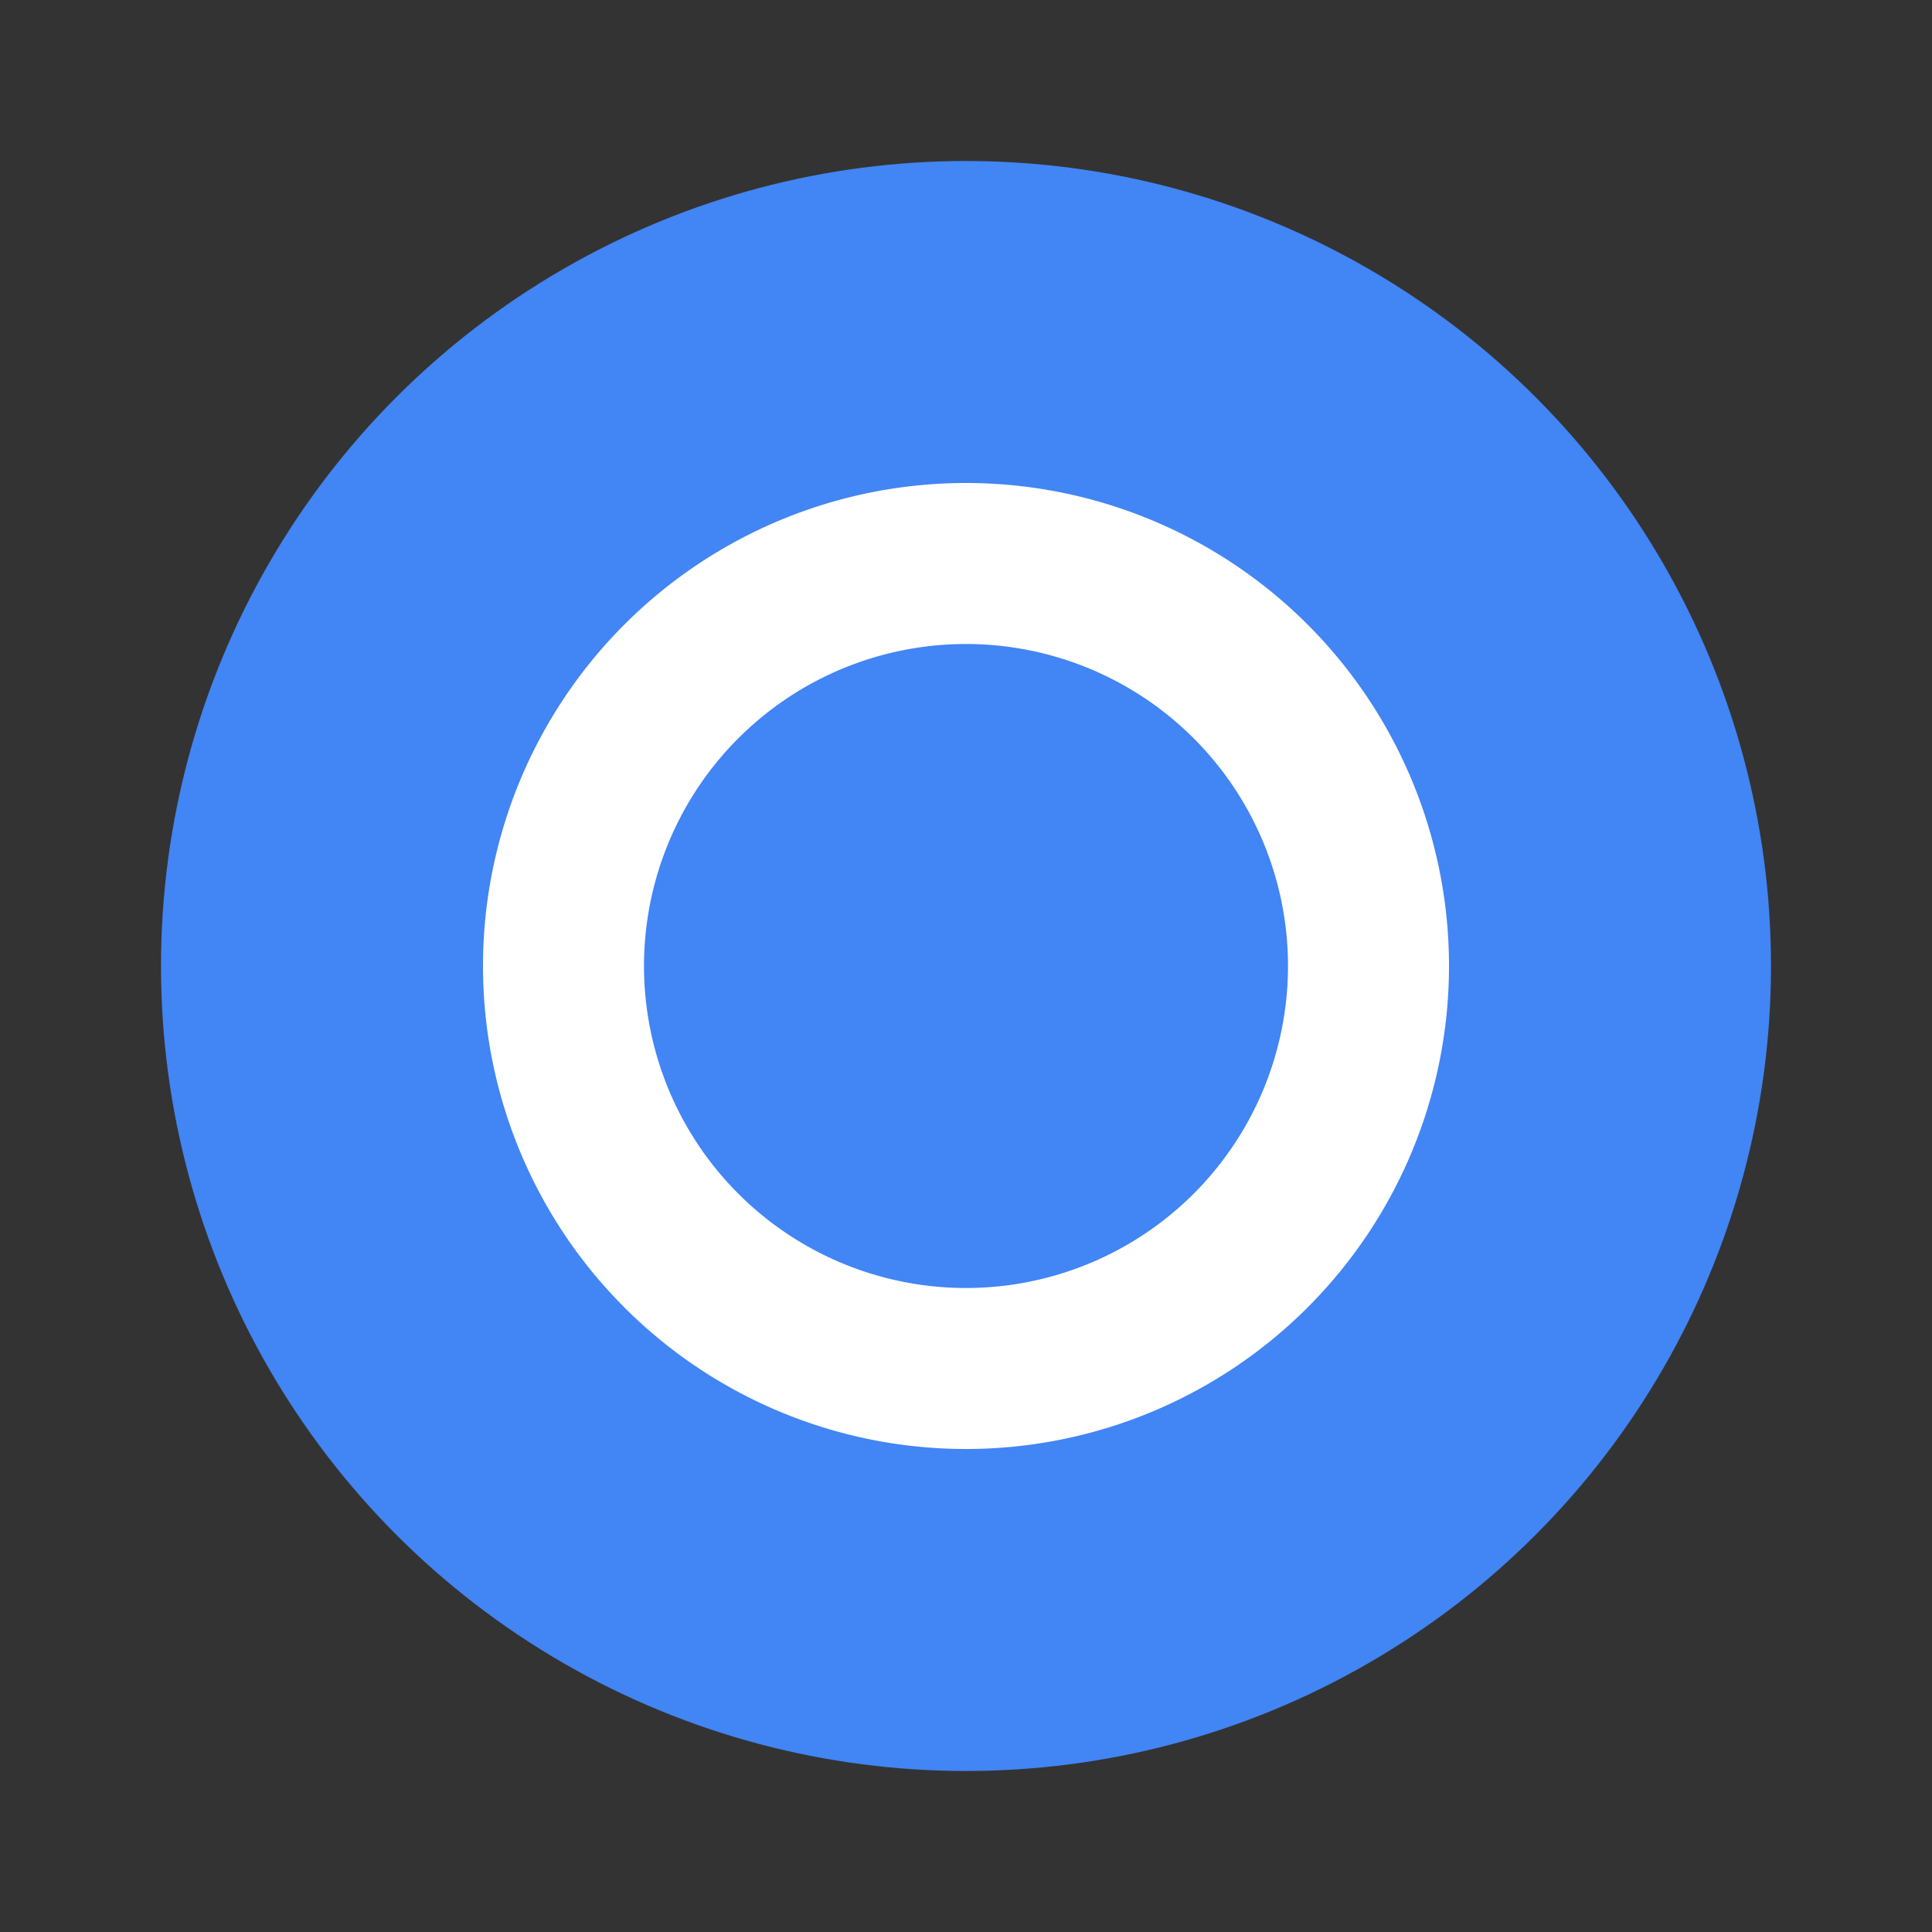 <svg xmlns="http://www.w3.org/2000/svg" viewBox="0 0 48 48">
  <rect x="0" y="0" width="48" height="48" fill="#333333" stroke="none"/>
  <circle cx="24" cy="24" r="20" fill="#4285F4"/>
  <path fill="#FFFFFF" d="M24 12a12 12 0 1 0 0 24 12 12 0 0 0 0-24zm0 4a8 8 0 1 1 0 16 8 8 0 0 1 0-16z"/>
  <circle cx="24" cy="24" r="4" fill="#4285F4"/>
</svg>
